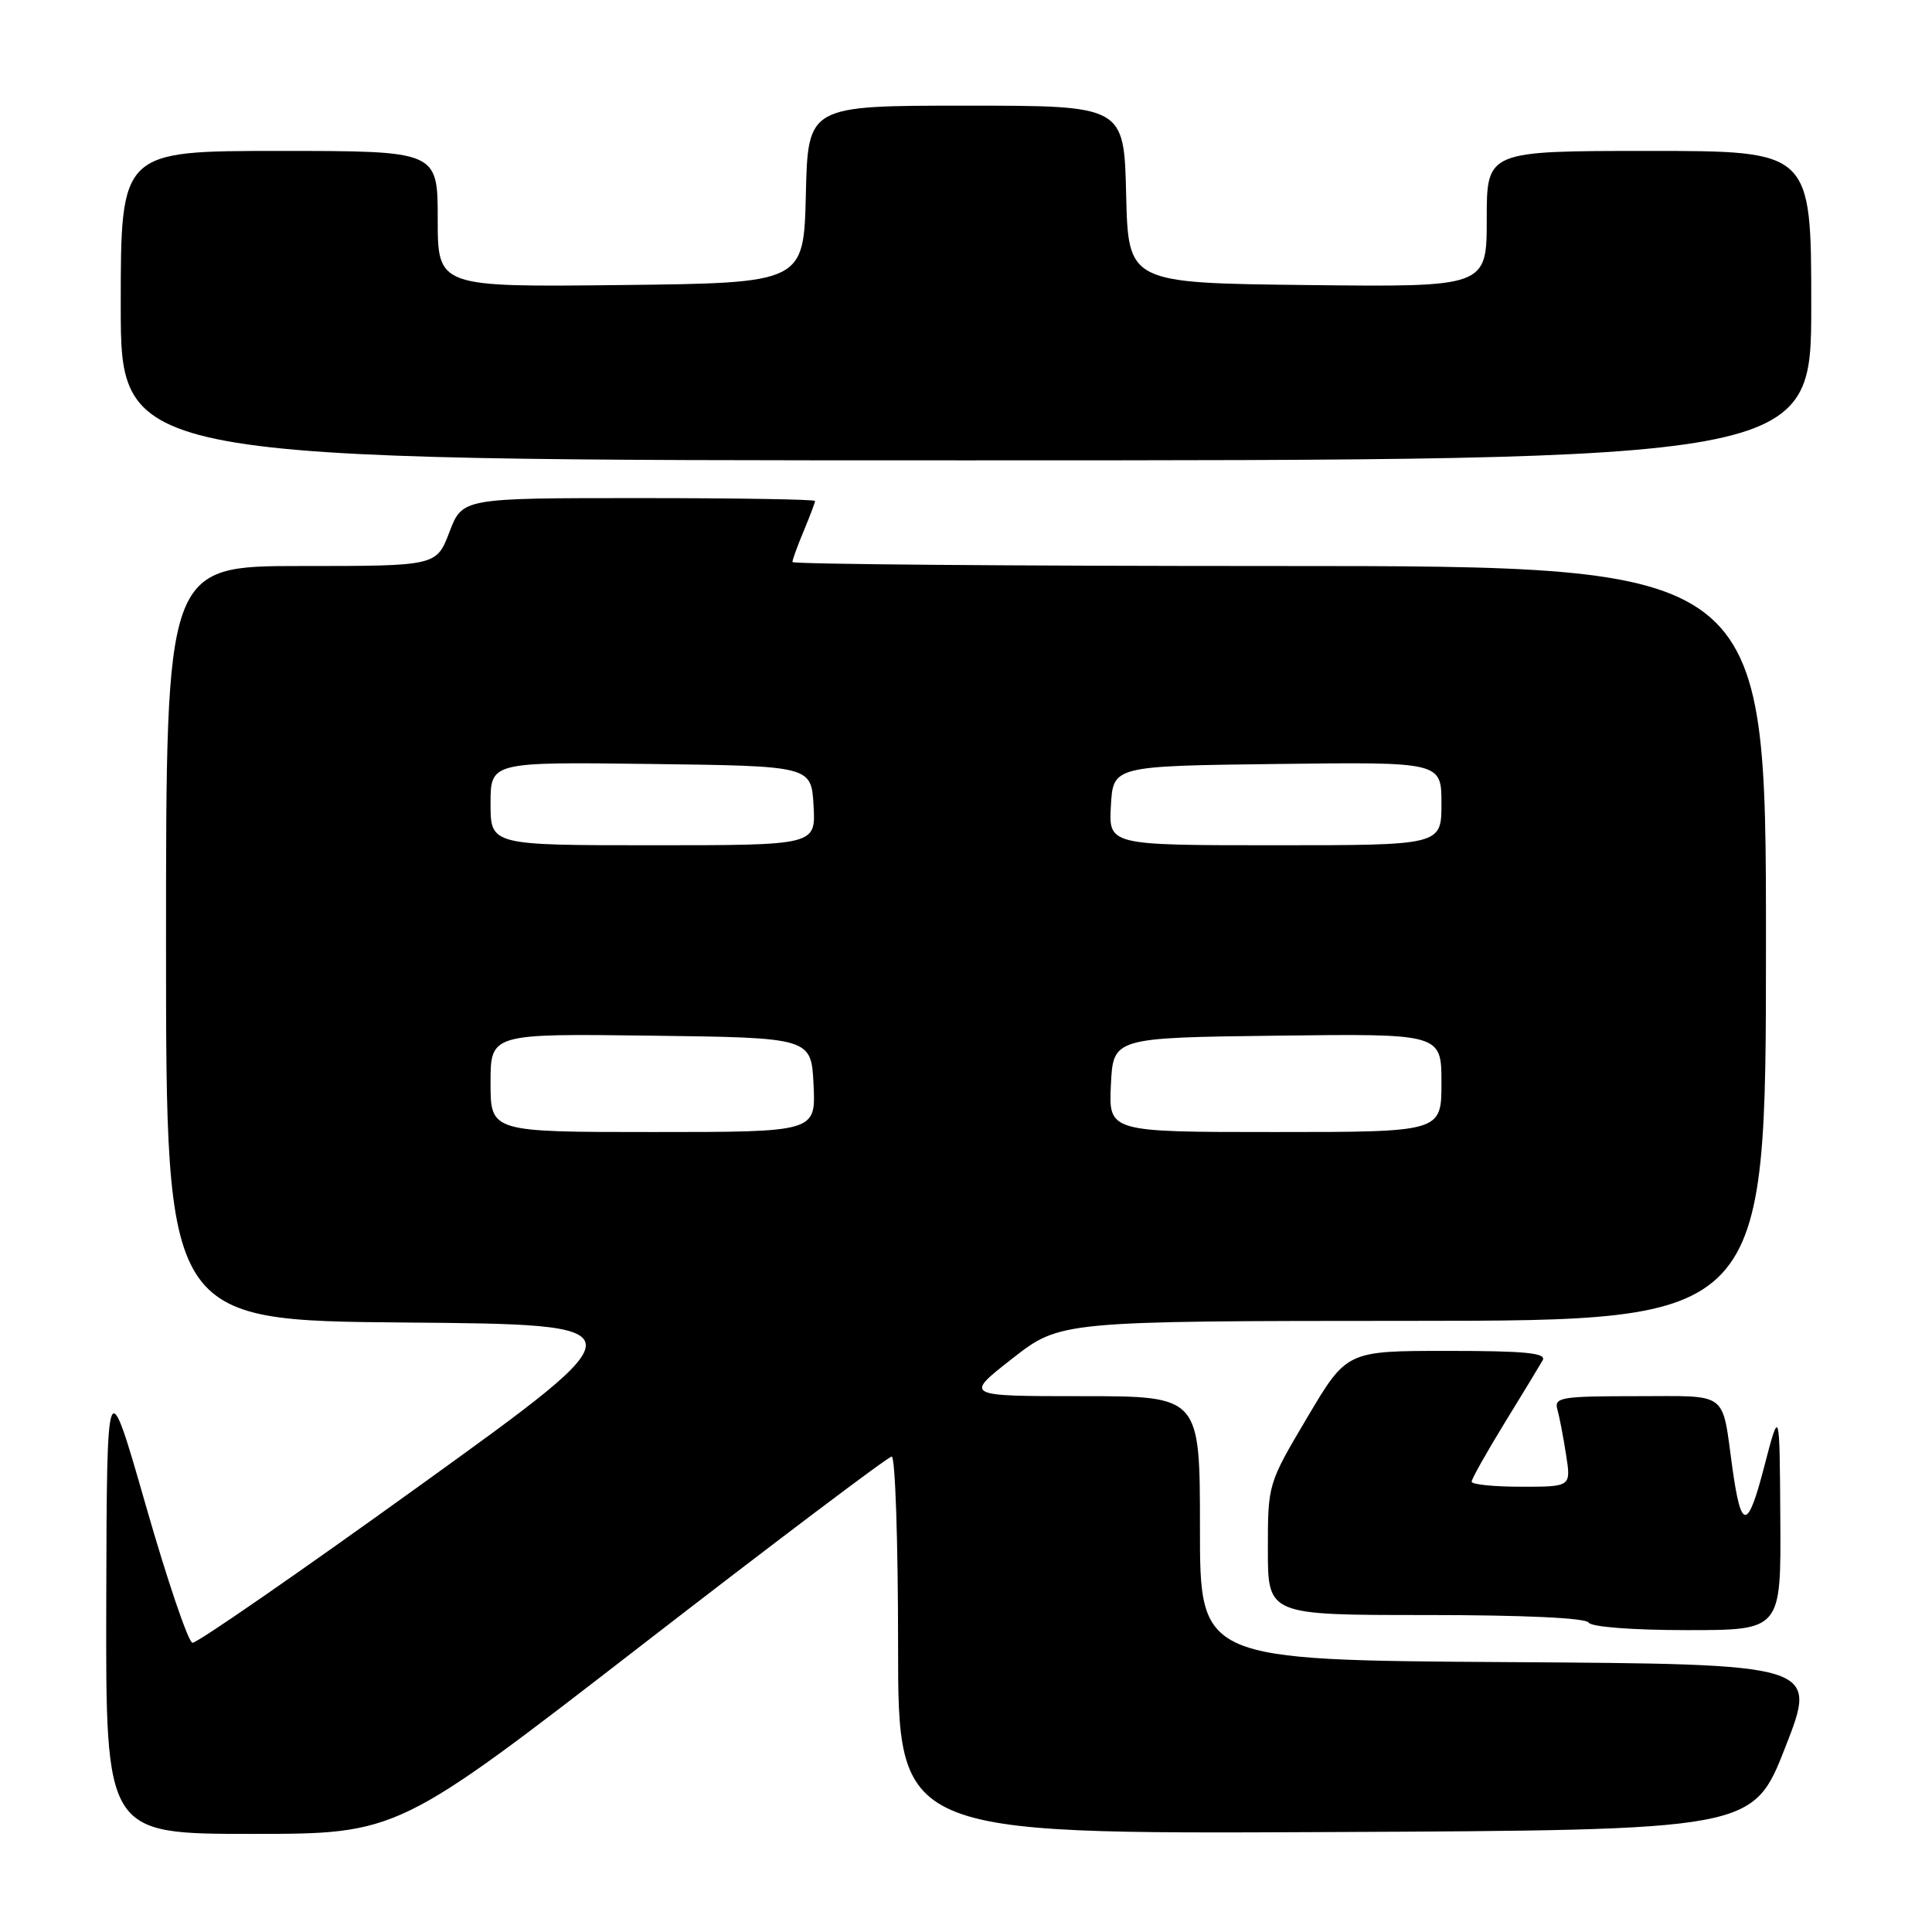 <?xml version="1.0" encoding="UTF-8" standalone="no"?>
<!DOCTYPE svg PUBLIC "-//W3C//DTD SVG 1.1//EN" "http://www.w3.org/Graphics/SVG/1.1/DTD/svg11.dtd" >
<svg xmlns="http://www.w3.org/2000/svg" xmlns:xlink="http://www.w3.org/1999/xlink" version="1.1" viewBox="0 0 256 256">
 <g >
 <path fill="currentColor"
d=" M 85.02 218.00 C 102.79 204.25 117.70 193.00 118.16 193.00 C 118.62 193.00 119.00 204.25 119.00 218.01 C 119.00 243.02 119.00 243.02 175.63 242.76 C 232.27 242.50 232.27 242.50 236.57 231.50 C 240.87 220.50 240.87 220.50 199.93 220.24 C 159.00 219.98 159.00 219.98 159.00 202.49 C 159.00 185.00 159.00 185.00 143.38 185.00 C 127.76 185.00 127.76 185.00 134.13 180.02 C 140.50 175.04 140.50 175.04 187.25 175.02 C 234.00 175.00 234.00 175.00 234.00 125.00 C 234.00 75.00 234.00 75.00 169.50 75.00 C 134.02 75.00 105.00 74.76 105.00 74.47 C 105.00 74.18 105.67 72.32 106.50 70.35 C 107.32 68.37 108.00 66.59 108.00 66.38 C 108.00 66.17 97.49 66.00 84.64 66.00 C 61.27 66.00 61.27 66.00 59.55 70.50 C 57.83 75.00 57.83 75.00 39.92 75.00 C 22.00 75.00 22.00 75.00 22.00 124.99 C 22.00 174.97 22.00 174.97 53.62 175.24 C 85.24 175.50 85.24 175.50 55.87 196.67 C 39.72 208.31 26.05 217.77 25.50 217.68 C 24.95 217.60 22.17 209.42 19.33 199.51 C 14.16 181.50 14.16 181.50 14.08 212.25 C 14.00 243.00 14.00 243.00 33.36 243.00 C 52.71 243.00 52.71 243.00 85.02 218.00 Z  M 235.90 201.25 C 235.81 186.50 235.81 186.50 233.76 194.37 C 231.57 202.82 230.71 202.84 229.55 194.50 C 228.12 184.19 229.20 185.00 216.82 185.00 C 206.87 185.00 205.91 185.16 206.36 186.75 C 206.63 187.71 207.15 190.41 207.51 192.75 C 208.18 197.00 208.18 197.00 201.59 197.00 C 197.96 197.00 195.00 196.70 195.00 196.33 C 195.00 195.97 196.96 192.48 199.35 188.58 C 201.74 184.69 204.02 180.94 204.41 180.25 C 204.96 179.28 202.16 179.00 191.78 179.00 C 178.44 179.00 178.44 179.00 173.22 187.82 C 168.00 196.62 168.00 196.64 168.00 205.32 C 168.00 214.00 168.00 214.00 188.94 214.00 C 201.82 214.00 210.12 214.38 210.50 215.00 C 210.86 215.58 216.34 216.00 223.56 216.00 C 236.00 216.00 236.00 216.00 235.90 201.25 Z  M 240.00 40.50 C 240.00 20.00 240.00 20.00 218.50 20.00 C 197.00 20.00 197.00 20.00 197.00 29.02 C 197.00 38.04 197.00 38.04 173.25 37.77 C 149.50 37.50 149.50 37.50 149.22 25.75 C 148.94 14.00 148.94 14.00 128.00 14.00 C 107.06 14.00 107.06 14.00 106.78 25.75 C 106.50 37.50 106.50 37.50 82.25 37.77 C 58.00 38.04 58.00 38.04 58.00 29.02 C 58.00 20.00 58.00 20.00 37.00 20.00 C 16.00 20.00 16.00 20.00 16.00 40.50 C 16.00 61.00 16.00 61.00 128.00 61.00 C 240.00 61.00 240.00 61.00 240.00 40.50 Z  M 65.00 143.48 C 65.00 136.96 65.00 136.96 86.25 137.23 C 107.50 137.50 107.50 137.50 107.80 143.75 C 108.10 150.00 108.10 150.00 86.55 150.00 C 65.00 150.00 65.00 150.00 65.00 143.48 Z  M 147.20 143.75 C 147.50 137.50 147.50 137.50 169.25 137.23 C 191.00 136.96 191.00 136.96 191.00 143.48 C 191.00 150.00 191.00 150.00 168.95 150.00 C 146.90 150.00 146.90 150.00 147.20 143.75 Z  M 65.00 106.48 C 65.00 100.96 65.00 100.96 86.25 101.23 C 107.50 101.50 107.50 101.50 107.80 106.75 C 108.10 112.00 108.10 112.00 86.55 112.00 C 65.00 112.00 65.00 112.00 65.00 106.48 Z  M 147.20 106.75 C 147.50 101.50 147.50 101.50 169.25 101.23 C 191.00 100.96 191.00 100.96 191.00 106.48 C 191.00 112.00 191.00 112.00 168.95 112.00 C 146.90 112.00 146.90 112.00 147.20 106.75 Z "/>
</g>
</svg>